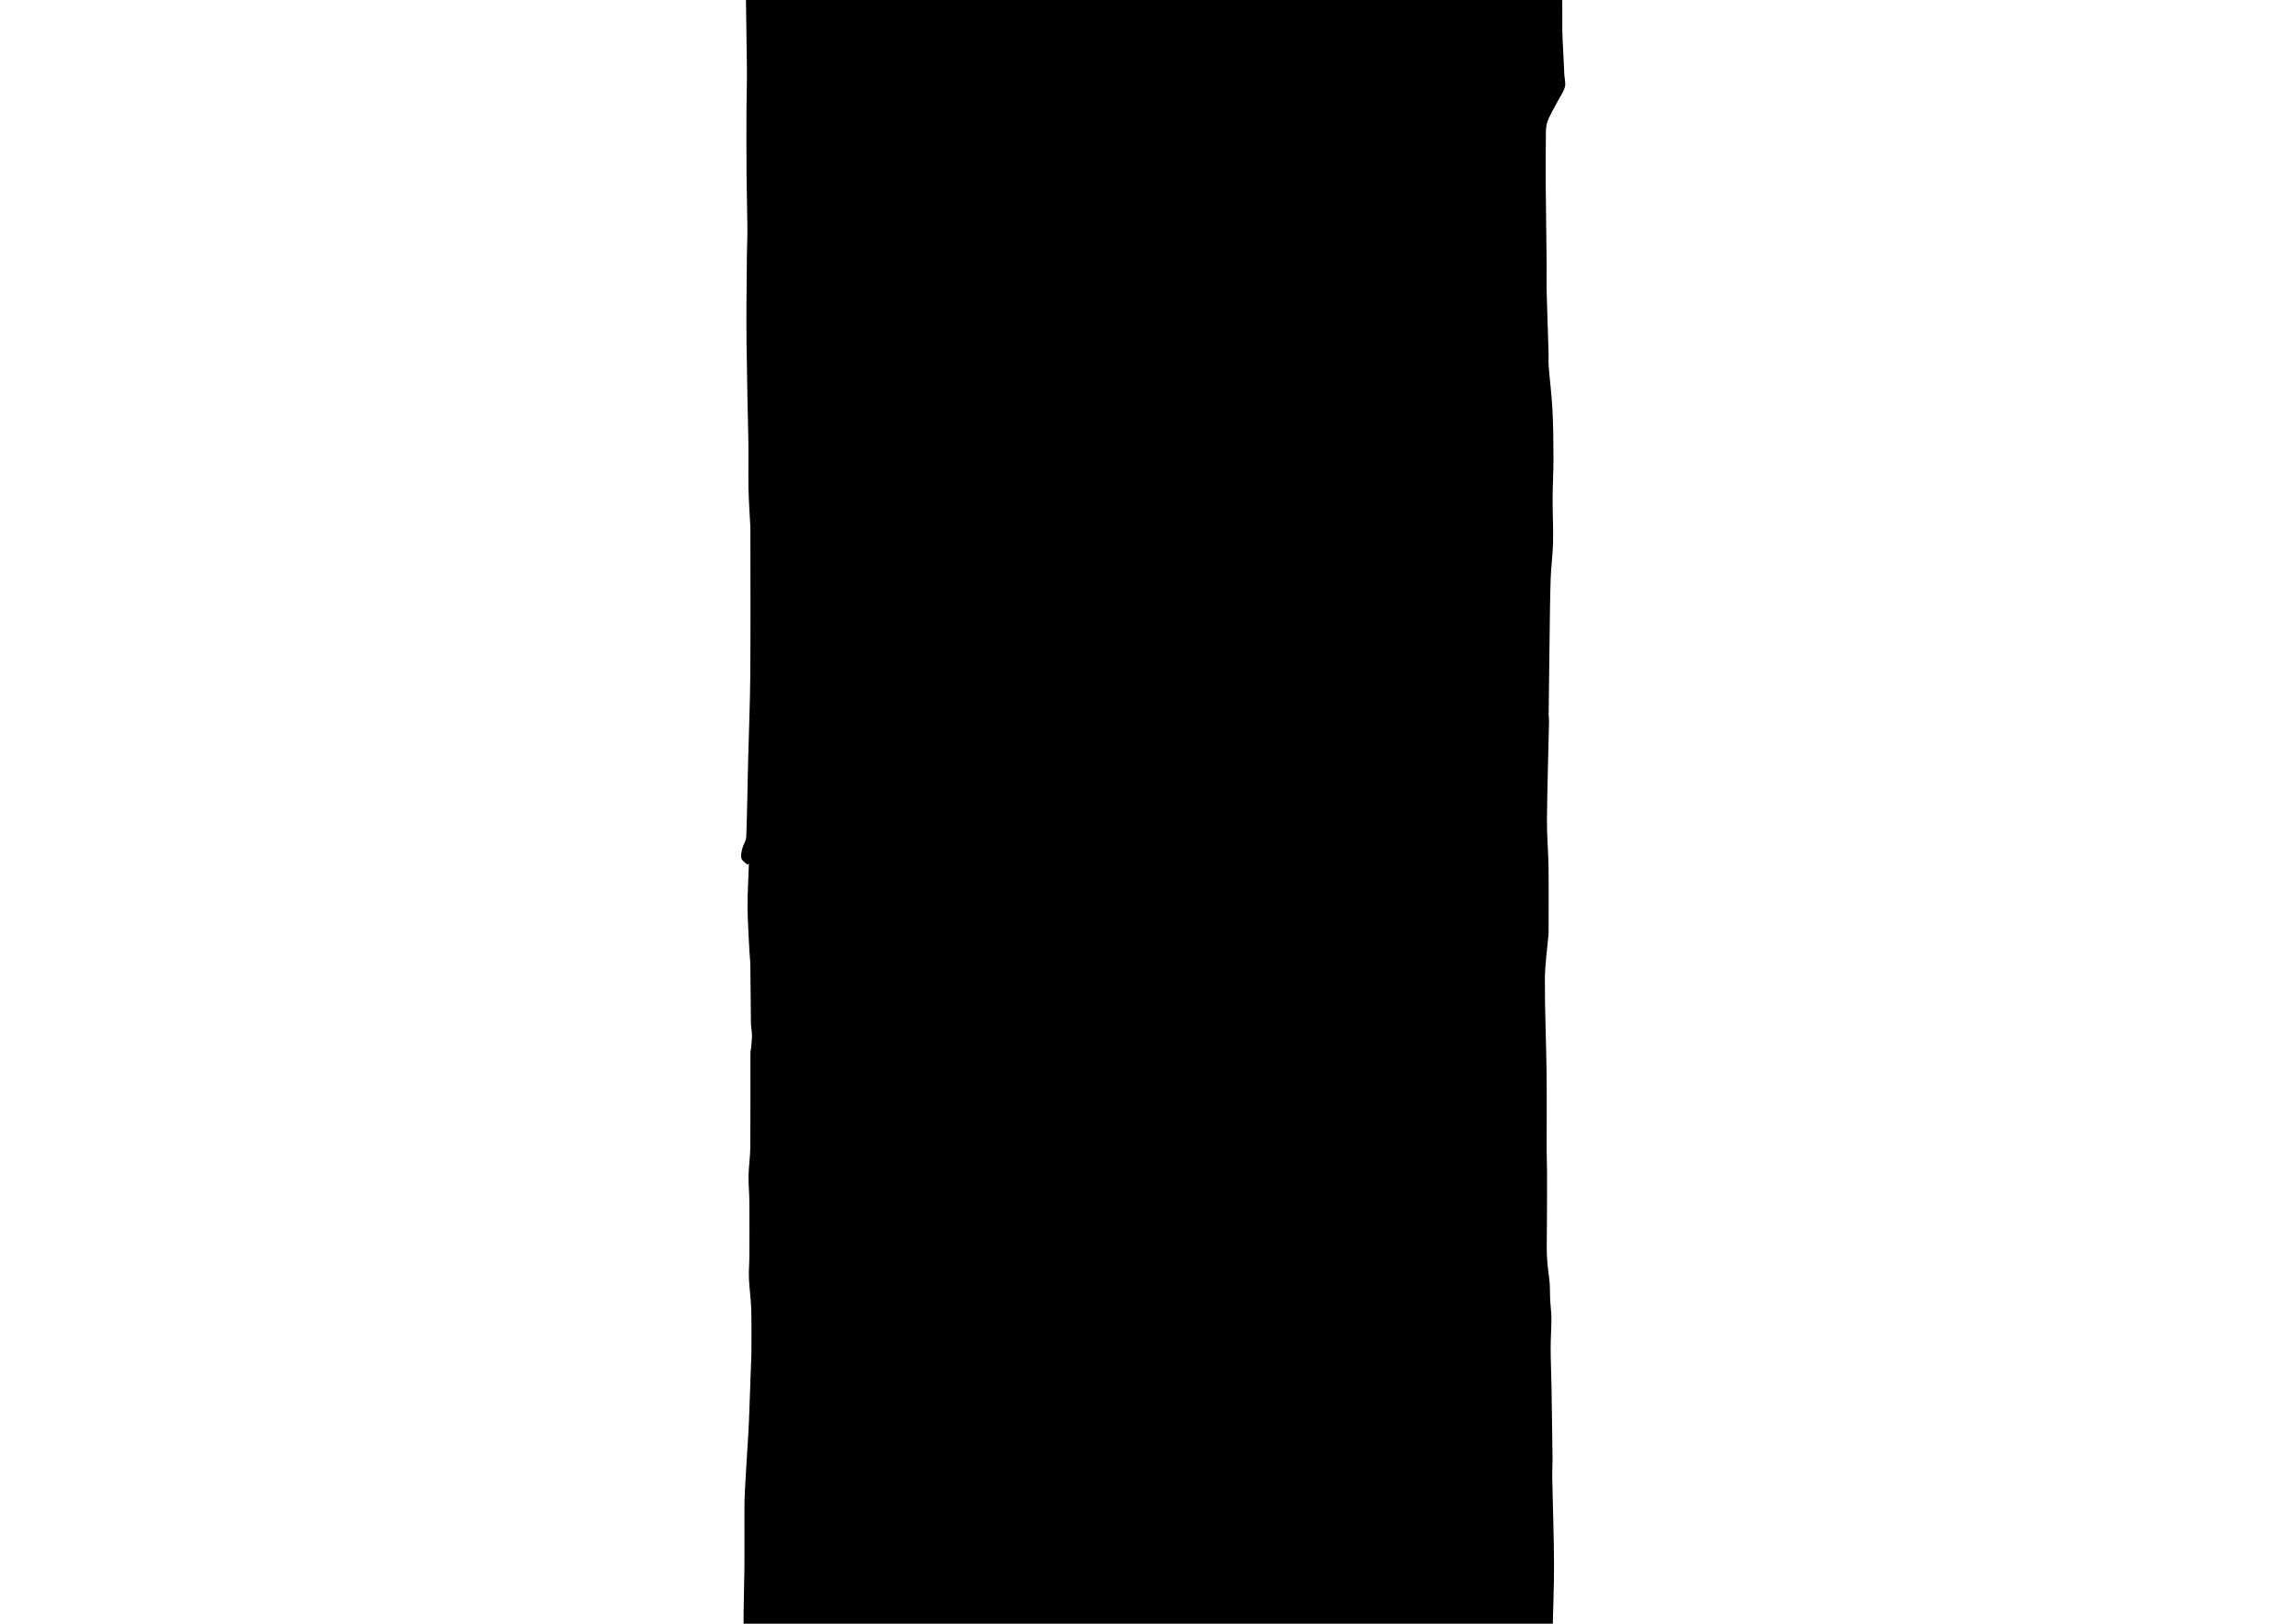 <?xml version="1.0" encoding="utf-8"?>
<!-- Generator: Adobe Illustrator 16.0.0, SVG Export Plug-In . SVG Version: 6.00 Build 0)  -->
<!DOCTYPE svg PUBLIC "-//W3C//DTD SVG 1.1//EN" "http://www.w3.org/Graphics/SVG/1.1/DTD/svg11.dtd">
<svg version="1.1" id="Layer_1" xmlns="http://www.w3.org/2000/svg" xmlns:xlink="http://www.w3.org/1999/xlink" x="0px" y="0px"
	 width="841.89px" height="595.28px" viewBox="0 0 841.89 595.28" enable-background="new 0 0 841.89 595.28" xml:space="preserve">
<g>
	<path d="M553.008,705.038c-0.724,0-1.447,0-2.171,0c-0.708-0.716-1.293-1.67-2.144-2.105c-4.217-2.157-8.685-1.97-13.225-1.282
		c-2.23,0.337-4.518,0.446-6.775,0.41c-1.945-0.031-3.891-0.64-5.827-0.598c-5.461,0.118-10.916,0.616-16.374,0.64
		c-8.404,0.035-16.812-0.311-25.216-0.28c-5.079,0.019-10.153,0.534-15.233,0.656c-5.02,0.12-10.045,0.018-15.067,0.037
		c-0.646,0.003-1.292,0.161-1.938,0.237c-3.416,0.401-6.845,1.211-10.247,1.116c-7.759-0.217-15.502-0.938-23.258-1.341
		c-6.427-0.334-12.863-0.527-19.296-0.737c-3.335-0.108-6.682,0.007-10.01-0.197c-5.278-0.324-10.555-0.741-15.814-1.292
		c-3.4-0.355-6.916-0.578-10.118-1.645c-5.261-1.751-10.459-1.535-15.778-0.875c-1.942,0.24-3.918,0.203-5.877,0.314
		c-1.937,0.11-3.889,0.128-5.804,0.4c-2.733,0.39-5.428,1.314-8.158,1.4c-4.775,0.149-9.578-0.431-14.345-0.201
		c-3.745,0.18-7.444,1.188-11.181,1.703c-5.358,0.737-10.799,1.026-15.87,3.189c-0.156,0.067-0.362,0.093-0.525,0.055
		c-2.116-0.489-4.278-0.847-6.327-1.539c-1.952-0.66-3.573-1.898-4.544-3.845c-0.795-1.594-1.678-3.145-2.522-4.714
		c0-0.241,0-0.482,0-0.724c0.109-0.123,0.295-0.234,0.317-0.371c0.506-3.211,0.929-6.438,1.506-9.636
		c0.511-2.833,1.567-5.616,1.718-8.456c0.356-6.712,0.405-13.445,0.412-20.17c0.005-5.908-0.262-11.817-0.326-17.727
		c-0.15-13.744-0.309-27.488-0.347-41.233c-0.02-7.084,0.241-14.17,0.315-21.256c0.054-5.087-0.004-10.175,0.013-15.262
		c0.014-4.094-0.063-8.193,0.13-12.28c0.353-7.434,0.889-14.859,1.32-22.289c0.163-2.795,0.261-5.594,0.365-8.392
		c0.25-6.736,0.486-13.473,0.727-20.209c0.015-0.422,0.022-0.844,0.021-1.266c-0.013-5.187,0.082-10.376-0.079-15.557
		c-0.113-3.661-0.683-7.306-0.838-10.967c-0.116-2.74,0.151-5.494,0.164-8.242c0.029-6.692,0.046-13.386-0.007-20.078
		c-0.024-3.141-0.363-6.283-0.299-9.42c0.07-3.464,0.618-6.92,0.645-10.382c0.087-11.516,0.028-23.032,0.045-34.549
		c0.001-0.701,0.206-1.398,0.264-2.102c0.125-1.496,0.308-2.996,0.292-4.493c-0.015-1.458-0.348-2.913-0.369-4.371
		c-0.1-7.079-0.121-14.16-0.221-21.238c-0.026-1.854-0.274-3.704-0.361-5.559c-0.25-5.306-0.629-10.611-0.656-15.919
		c-0.026-5.249,0.315-10.499,0.495-15.749c-0.21,0.107-0.42,0.215-0.63,0.322c-0.744-0.76-1.905-1.414-2.126-2.304
		c-0.283-1.141,0.06-2.502,0.37-3.708c0.361-1.407,1.37-2.734,1.418-4.121c0.324-9.187,0.448-18.381,0.672-27.571
		c0.261-10.697,0.72-21.391,0.802-32.088c0.135-17.606,0.037-35.213,0.035-52.819c0-0.602-0.018-1.205-0.048-1.806
		c-0.22-4.424-0.551-8.846-0.643-13.273c-0.109-5.268,0.038-10.54-0.022-15.81c-0.066-5.788-0.256-11.573-0.365-17.36
		c-0.132-6.988-0.261-13.977-0.341-20.965c-0.054-4.696-0.042-9.394-0.019-14.09c0.029-5.815,0.088-11.63,0.158-17.444
		c0.042-3.442,0.209-6.885,0.18-10.326c-0.054-6.456-0.261-12.911-0.311-19.368c-0.061-7.938-0.051-15.878-0.025-23.816
		c0.016-4.822,0.216-9.646,0.166-14.467c-0.129-12.415-0.369-24.829-0.517-37.245c-0.021-1.804,0.306-3.611,0.326-5.418
		c0.059-5.256-0.27-10.467-0.954-15.707c-0.649-4.973-0.361-10.068-0.475-15.11c-0.032-1.413,0.194-2.825-1.035-4.004
		c-0.407-0.391-0.397-1.339-0.379-2.027c0.037-1.423,0.323-2.845,0.303-4.264c-0.062-4.337-0.205-8.672-0.346-13.008
		c-0.086-2.64-0.34-5.279-0.32-7.917c0.045-5.826,0.181-11.652,0.363-17.475c0.037-1.175,0.349-2.37,0.72-3.495
		c0.174-0.528,0.746-1.235,1.212-1.297c1.425-0.19,2.043-1.097,2.327-2.264c0.306-1.256,0.971-1.94,2.235-2.181
		c3.506-0.668,6.98-1.573,10.512-2.015c2.426-0.303,4.939-0.124,7.394,0.079c5.606,0.464,11.224,0.899,16.792,1.67
		c7.25,1.004,14.503,0.701,21.756,0.471c10.489-0.333,20.971-0.919,31.461-1.215c4.542-0.128,9.096,0.277,13.645,0.304
		c9.136,0.055,18.272,0.032,27.408,0.001c1.479-0.005,2.961-0.358,4.434-0.311c5.488,0.175,10.974,0.64,16.459,0.635
		c5.691-0.005,11.381-0.582,17.074-0.638c10.278-0.103,20.555-0.193,30.811,0.98c3.804,0.435,7.699,0.095,11.553,0.066
		c8.126-0.059,16.256-0.027,24.377-0.27c4.24-0.126,8.462-0.794,12.698-1.144c4.435-0.366,8.871-0.789,13.314-0.919
		c4.665-0.136,9.338,0.038,14.008,0.091c2.986,0.034,5.973,0.111,8.959,0.131c1.119,0.008,2.239-0.093,3.358-0.144
		c1.345,0.422,2.24-0.29,3.037-1.358c0.241,0,0.482,0,0.724,0c1.377,0.263,1.879,1.349,2.308,2.484
		c0.228,0.604,0.412,1.225,0.584,1.847c1.558,5.647,1.85,11.453,2.062,17.257c0.283,7.766,0.446,15.537,0.694,23.305
		c0.268,8.427,0.753,16.851,0.807,25.279c0.042,6.667-0.549,13.336-0.635,20.008c-0.131,10.086-0.086,20.174-0.072,30.262
		c0.003,2.271,0.178,4.542,0.282,6.812c0.146,3.166,0.295,6.331,0.457,9.495c0.079,1.539,0.603,3.2,0.188,4.585
		c-0.581,1.943-1.867,3.67-2.816,5.508c-1.259,2.435-2.772,4.79-3.626,7.362c-0.635,1.912-0.493,4.112-0.524,6.186
		c-0.077,5.083-0.104,10.169-0.061,15.253c0.086,10.161,0.241,20.32,0.347,30.481c0.035,3.461-0.067,6.924,0.021,10.382
		c0.191,7.456,0.475,14.909,0.7,22.364c0.051,1.648-0.088,3.308,0.045,4.947c0.423,5.209,1.095,10.402,1.365,15.618
		c0.307,5.907,0.371,11.832,0.379,17.749c0.008,5.021-0.295,10.042-0.313,15.063c-0.02,5.294,0.283,10.593,0.167,15.883
		c-0.098,4.477-0.73,8.94-0.88,13.417c-0.239,7.171-0.287,14.348-0.391,21.523c-0.135,9.401-0.249,18.803-0.356,28.205
		c-0.01,0.812,0.167,1.626,0.149,2.438c-0.26,11.995-0.647,23.988-0.764,35.984c-0.057,5.88,0.493,11.764,0.575,17.648
		c0.108,7.834,0.029,15.672,0.029,23.508c0,0.301,0.006,0.604-0.02,0.903c-0.473,5.612-1.332,11.224-1.347,16.837
		c-0.028,11.278,0.479,22.556,0.619,33.836c0.117,9.472,0.013,18.946,0.032,28.419c0.006,2.861,0.142,5.723,0.14,8.584
		c-0.006,8.881,0.011,17.763-0.104,26.643c-0.053,4.004,0.333,7.938,0.893,11.892c0.38,2.682,0.23,5.435,0.373,8.153
		c0.118,2.242,0.451,4.48,0.45,6.721c-0.001,3.65-0.3,7.301-0.286,10.95c0.018,4.851,0.246,9.7,0.329,14.552
		c0.146,8.413,0.267,16.826,0.358,25.24c0.029,2.69-0.146,5.385-0.094,8.074c0.201,10.434,0.607,20.865,0.646,31.298
		c0.032,8.589-0.407,17.178-0.514,25.769c-0.047,3.804,0.261,7.61,0.322,11.418c0.09,5.599,0.094,11.198,0.15,16.799
		c0.064,6.375,0.274,12.752,0.189,19.125c-0.112,8.431-0.478,16.858-0.677,25.288c-0.081,3.412,0.133,6.836-0.056,10.24
		c-0.183,3.292-0.707,6.565-1.095,9.847c-0.02,0.161-0.177,0.303-0.253,0.462c-1.7,3.513-3.4,7.049-6.31,9.746
		c-0.645,0.597-1.864,0.977-2.732,0.851C556.523,702.805,554.624,703.376,553.008,705.038z"/>
</g>
</svg>
